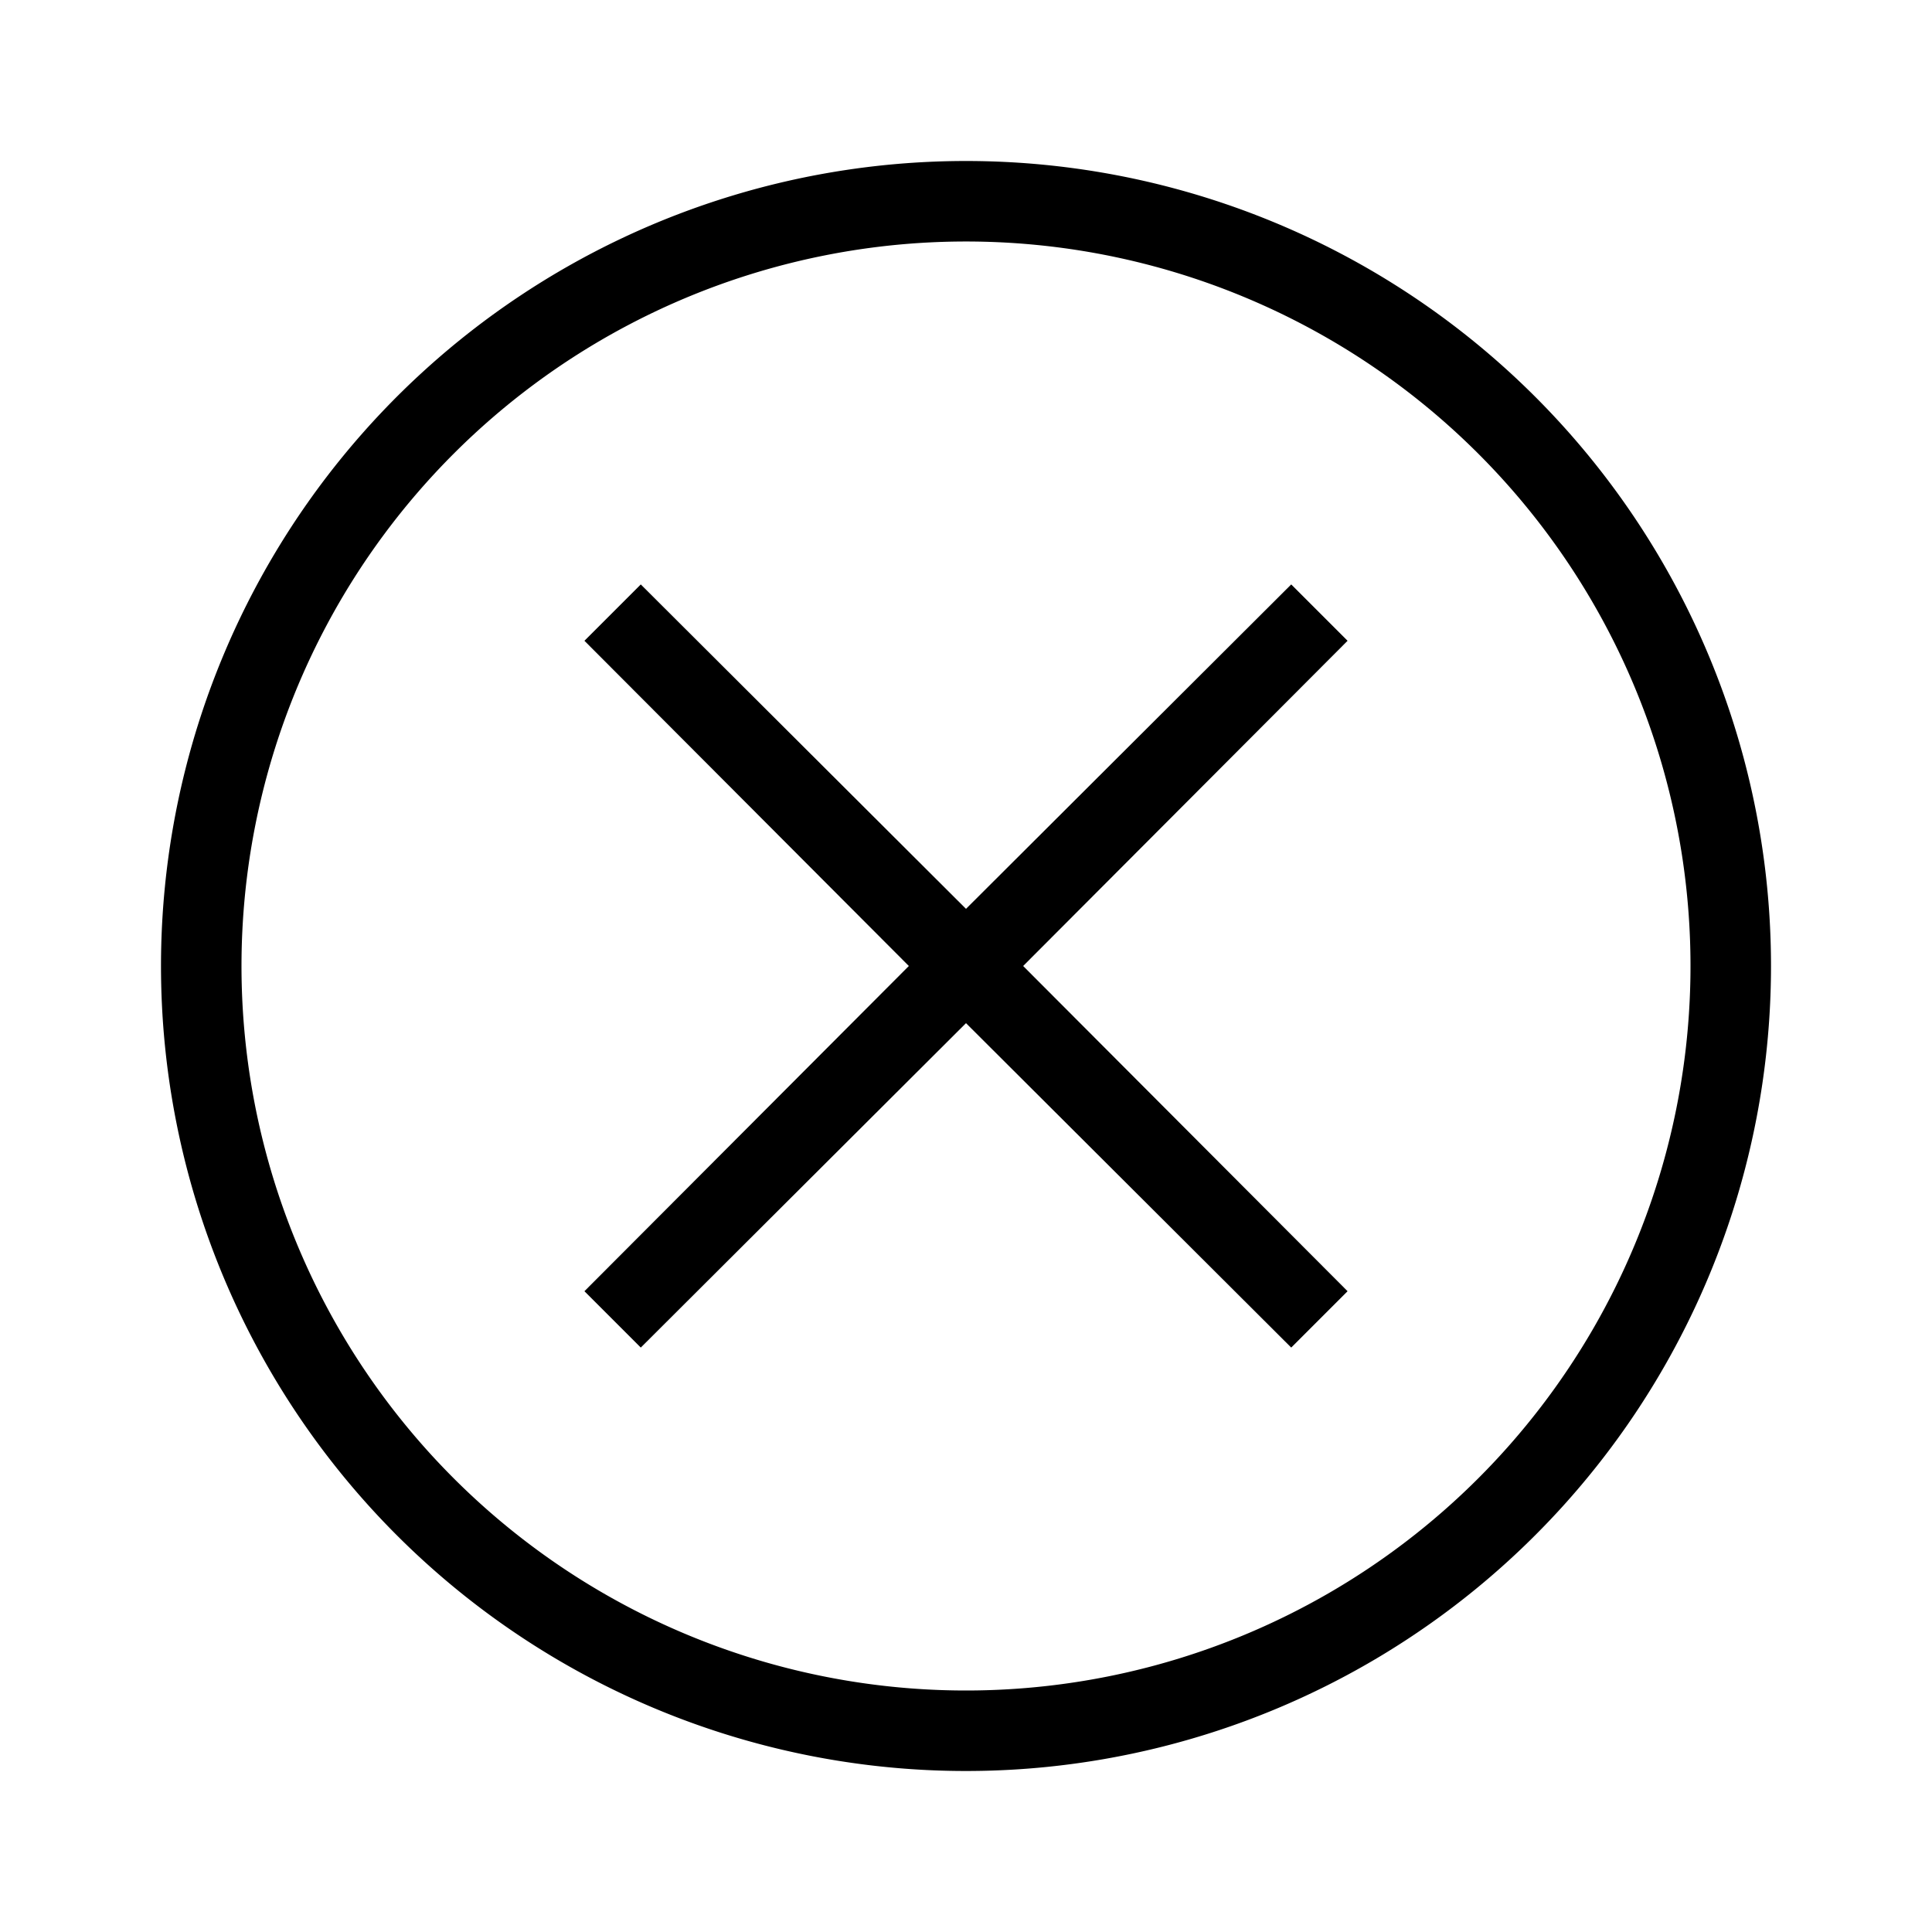 <svg id="assets" xmlns="http://www.w3.org/2000/svg" width="24" height="24" viewBox="0 0 24 24">
  <title>error-24</title>
  <g>
    <polygon points="16.74 7.96 16.04 7.26 12 11.29 7.96 7.26 7.26 7.96 11.29 12 7.26 16.04 7.96 16.74 12 12.71 16.04 16.74 16.74 16.04 12.71 12 16.74 7.96"/>
    <path d="M12,2A10,10,0,1,0,22,12,10,10,0,0,0,12,2Zm0,19a9,9,0,1,1,9-9A9,9,0,0,1,12,21Z"/>
  </g>
</svg>

